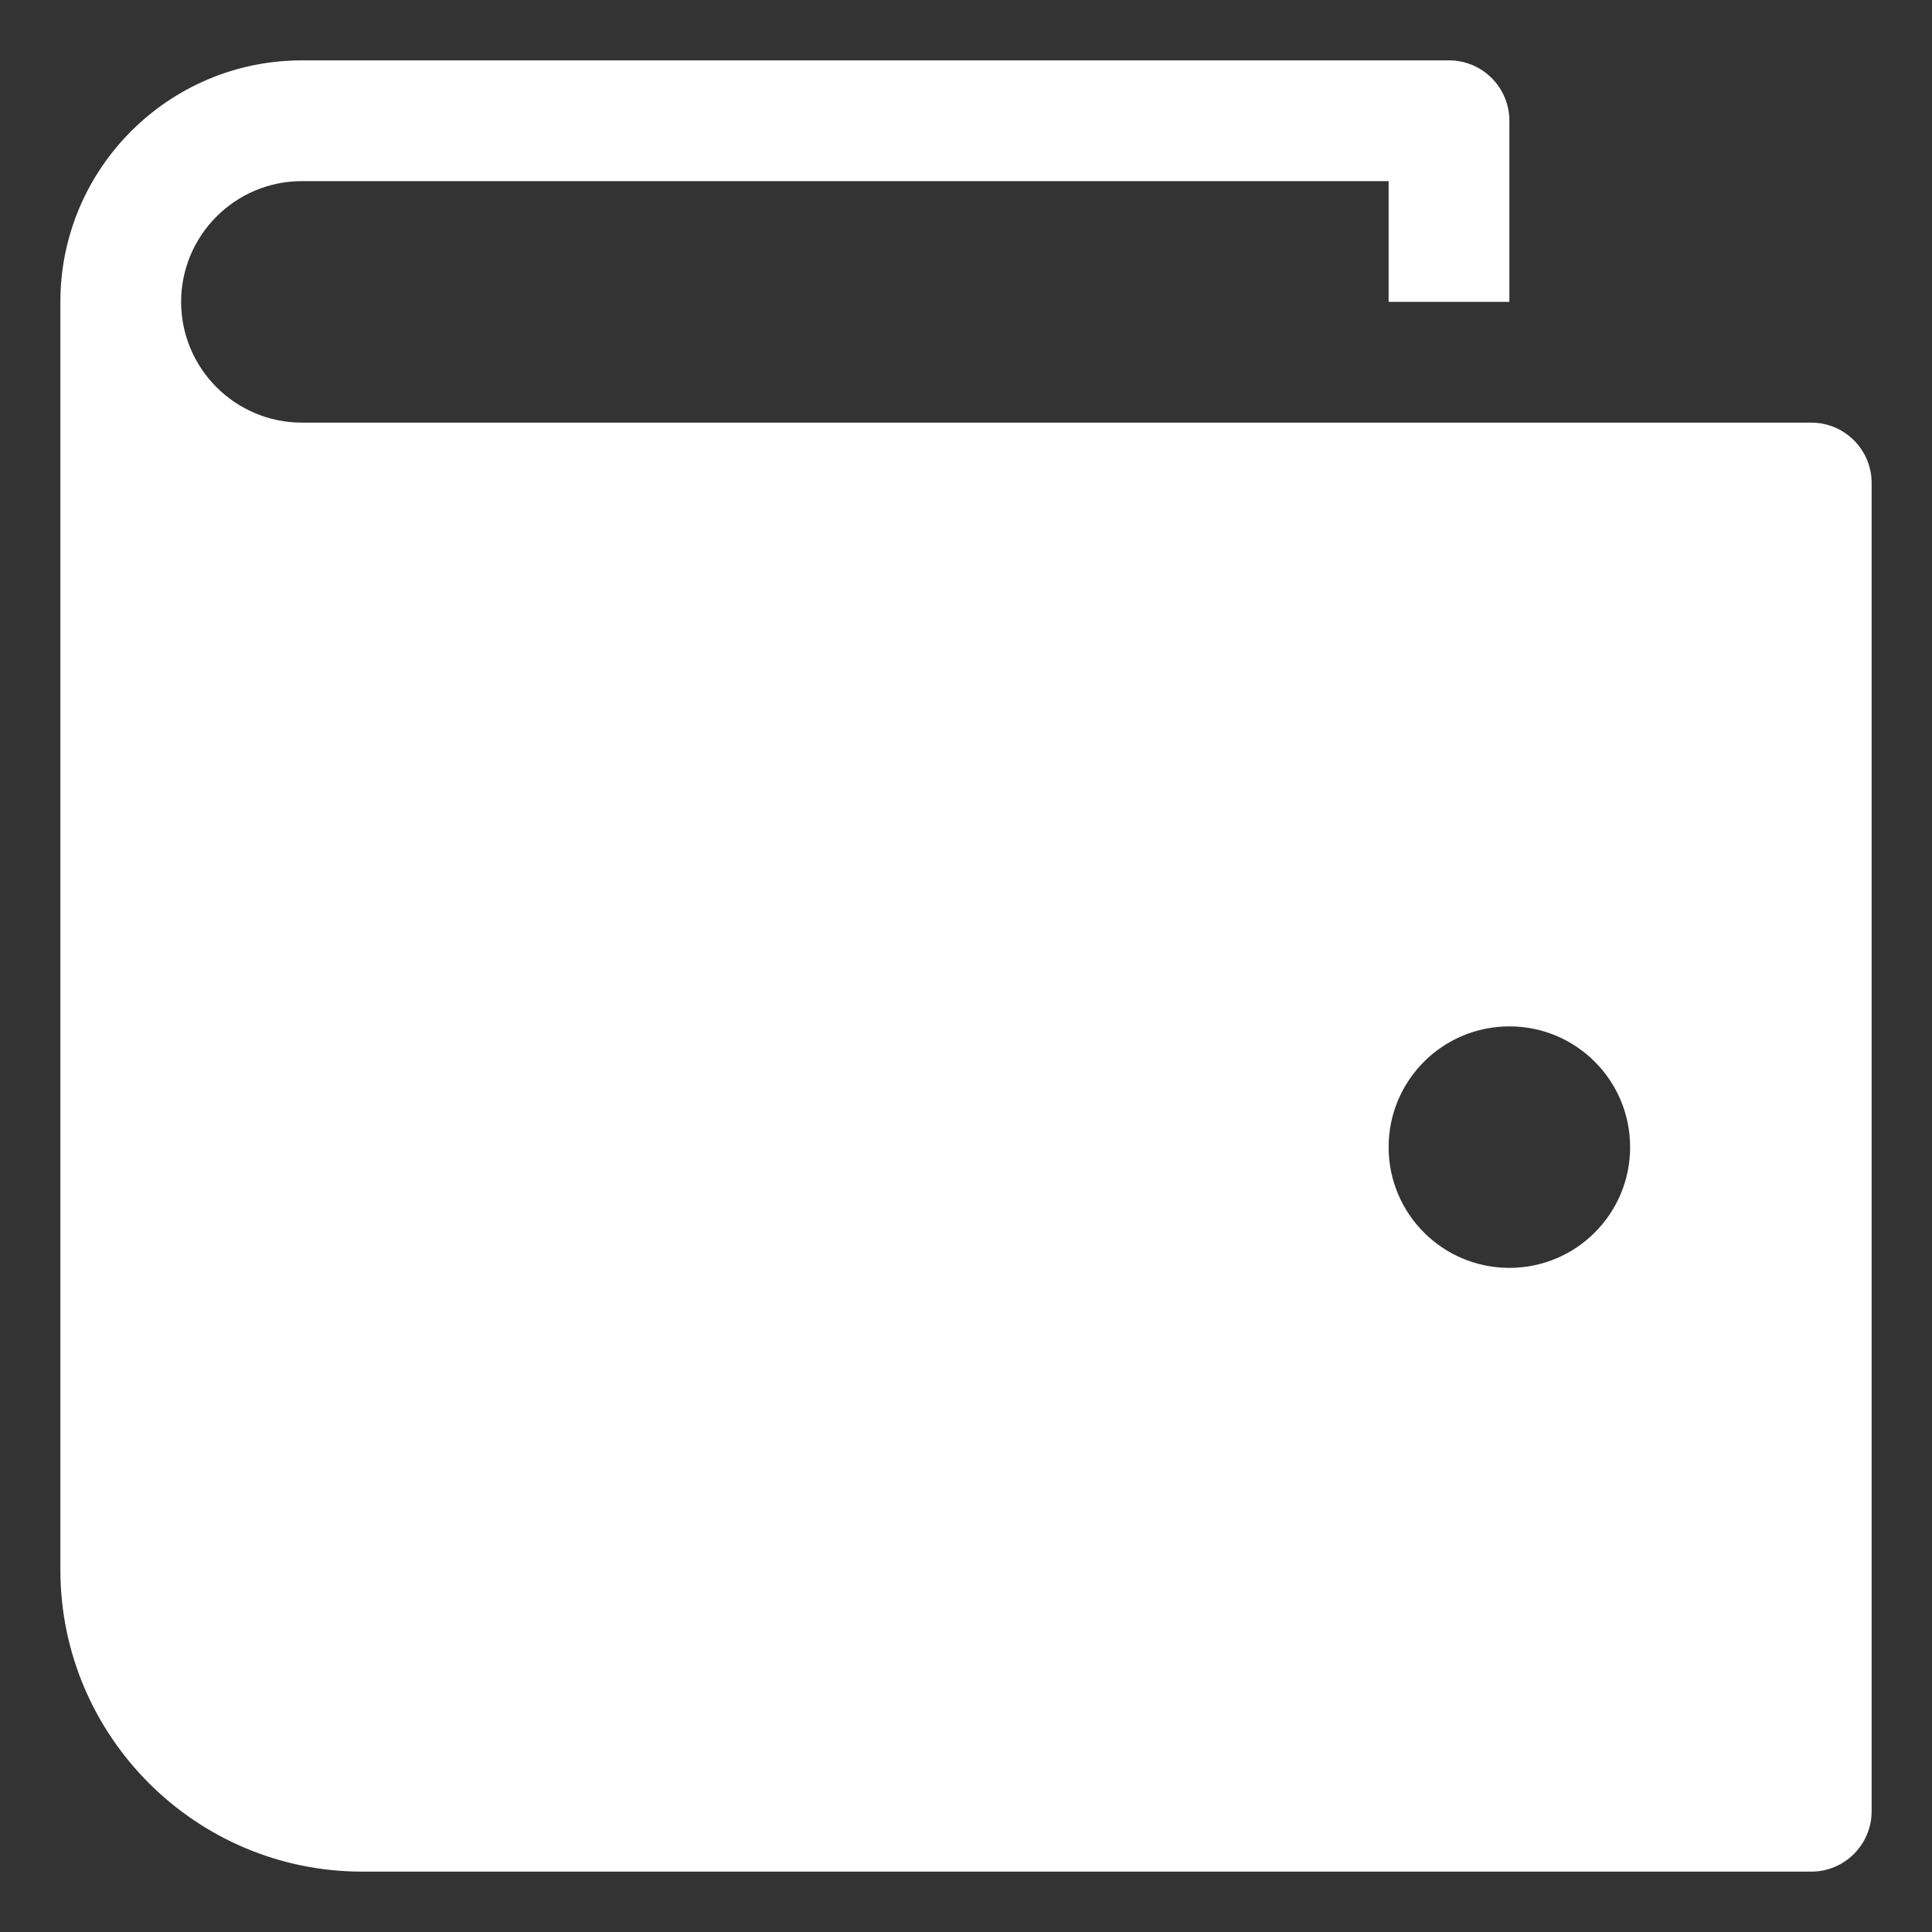 <svg width="24" height="24" viewBox="0 0 24 24" fill="none" xmlns="http://www.w3.org/2000/svg">
<rect x="0" y="0" width="24" height="24" fill="#333333" stroke="none"/>
<g clip-path="url(#clip0_2750_13430)">
<path d="M22.5 5.25H3.75C2.923 5.25 2.25 4.577 2.25 3.75C2.25 2.923 2.923 2.25 3.75 2.25H17.25V3.75H18.75V1.5C18.75 1.086 18.414 0.75 18 0.75H3.75C2.095 0.75 0.75 2.095 0.75 3.75V19.5C0.75 21.568 2.432 23.25 4.5 23.25H22.5C22.914 23.25 23.25 22.914 23.25 22.5V6C23.25 5.586 22.914 5.25 22.5 5.25ZM18.75 15.75C17.921 15.75 17.25 15.079 17.25 14.25C17.25 13.421 17.921 12.75 18.75 12.75C19.579 12.75 20.25 13.421 20.25 14.25C20.25 15.079 19.579 15.75 18.75 15.75Z" fill="white"/>
</g>
<defs>
<clipPath id="clip0_2750_13430">
<rect width="24" height="24" fill="white"/>
</clipPath>
</defs>
</svg>
